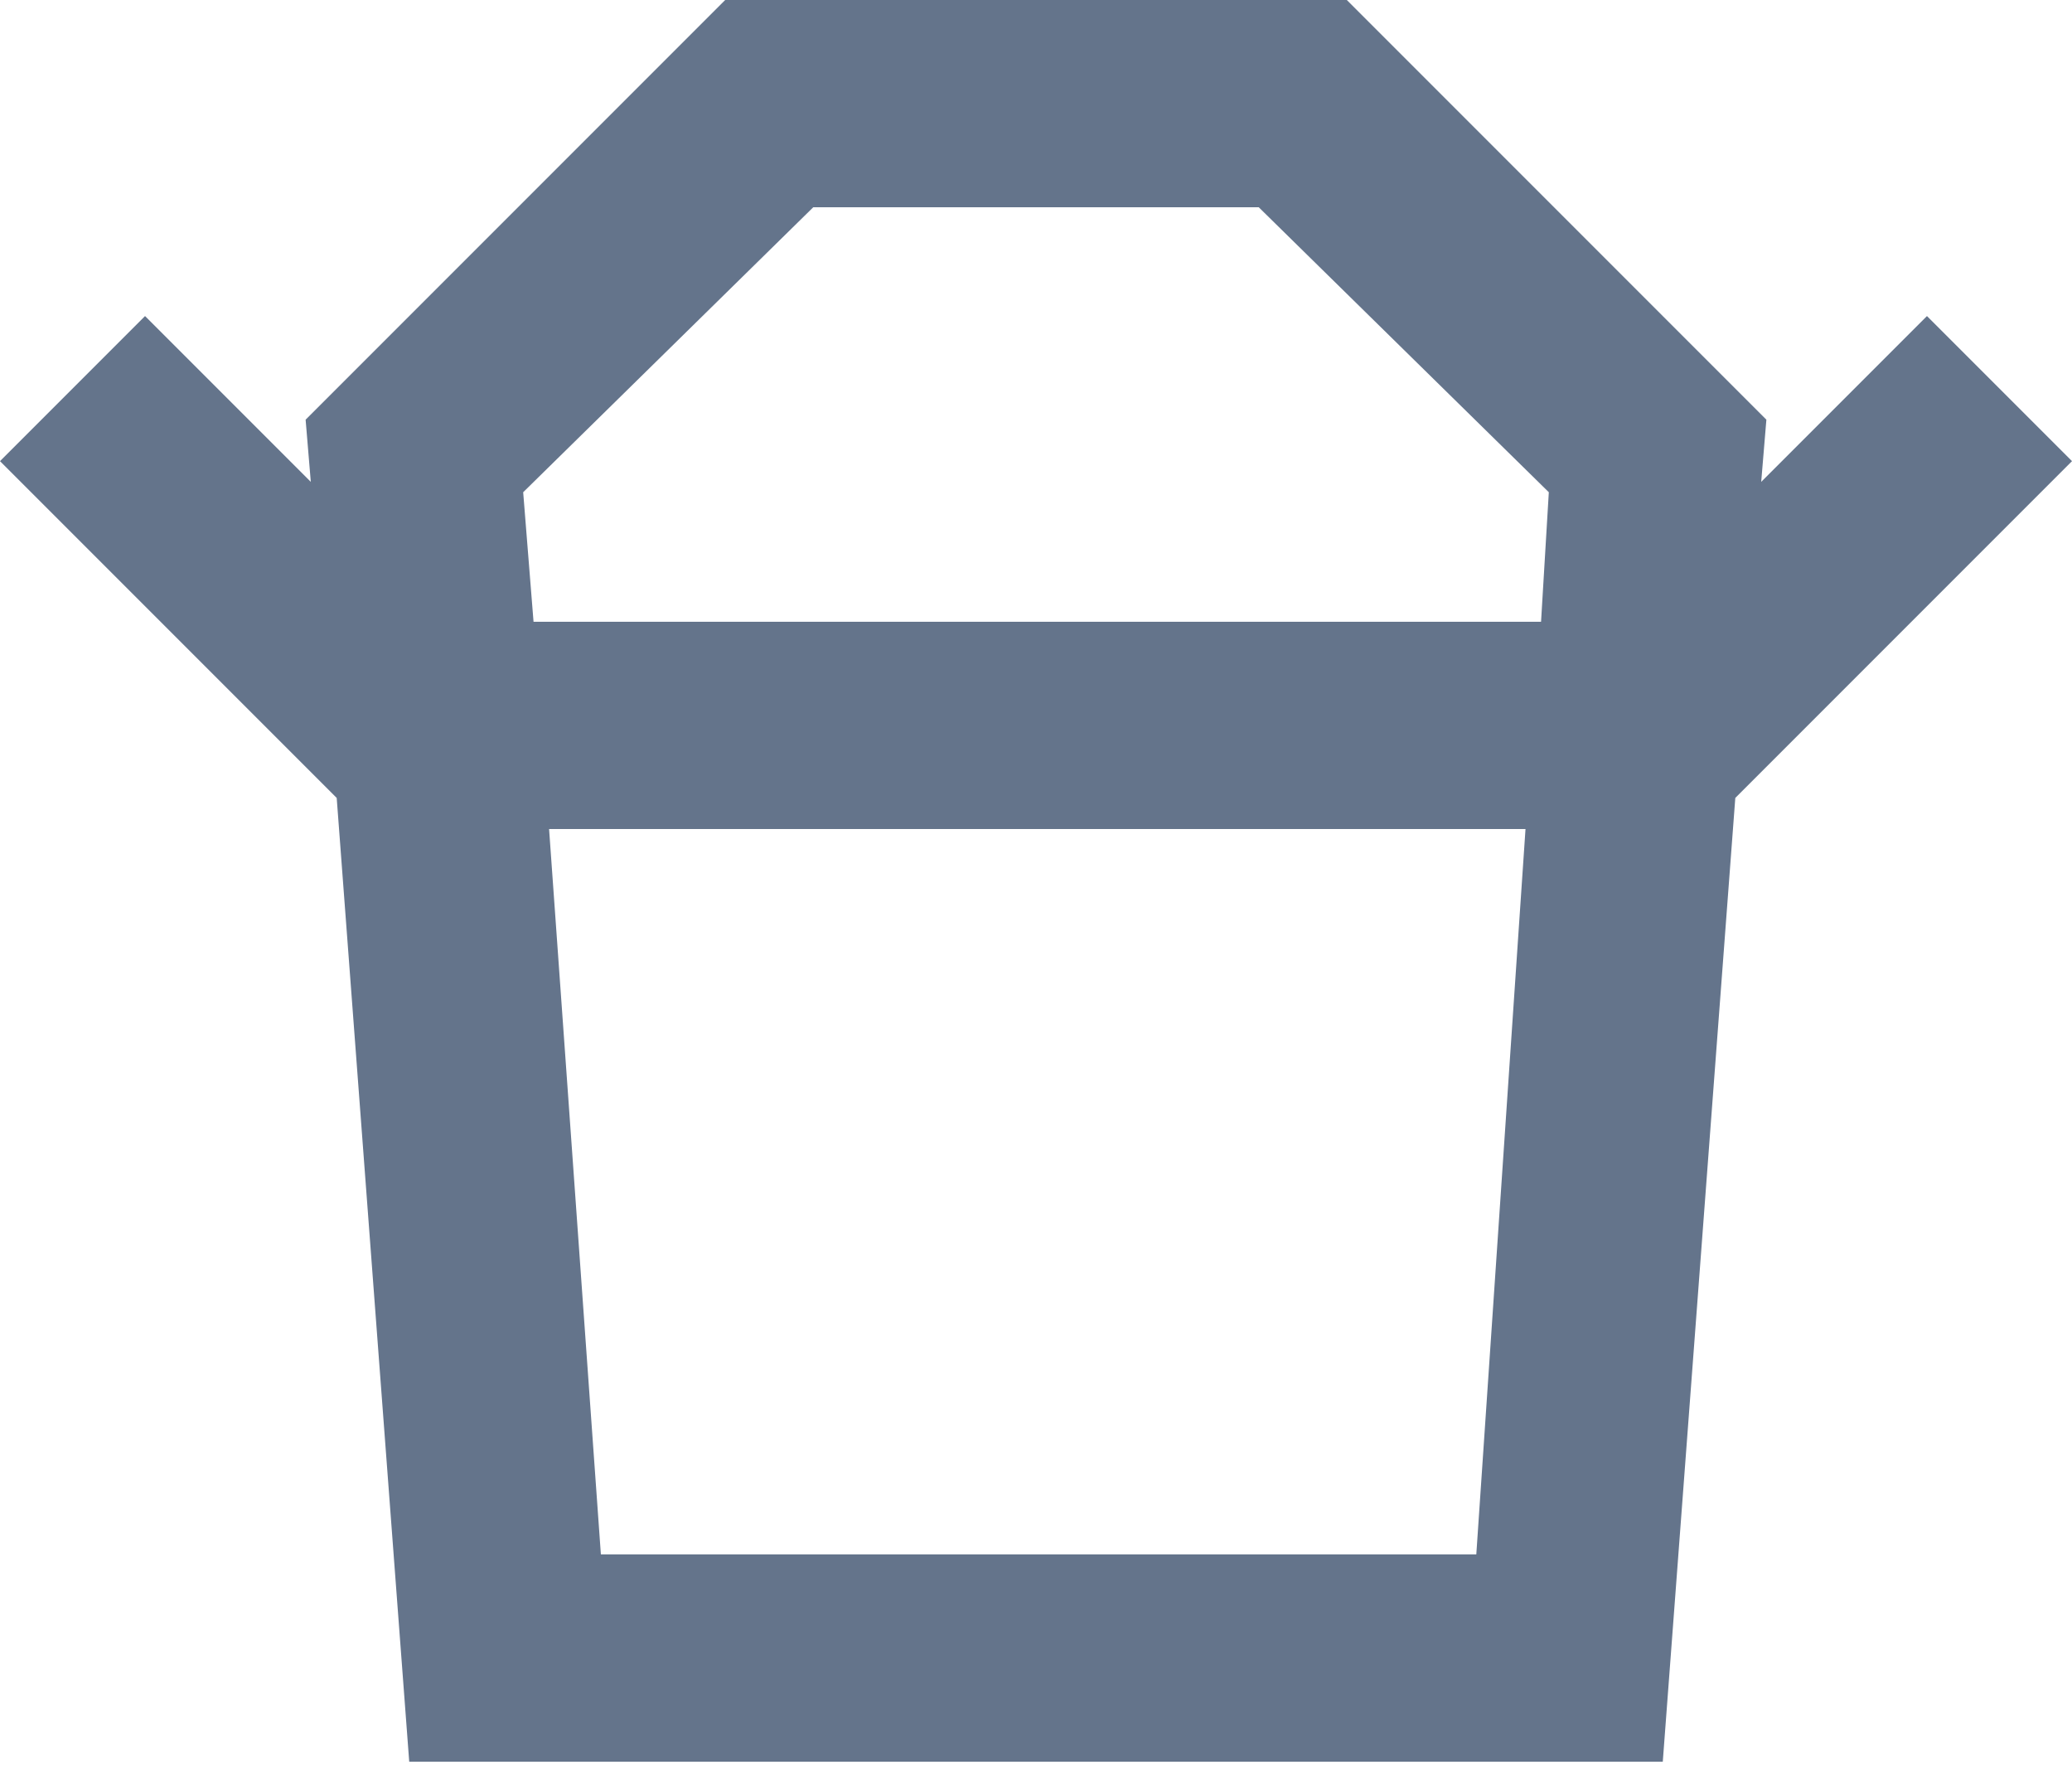 <svg width="128" height="109" viewBox="0 0 128 109" fill="none" xmlns="http://www.w3.org/2000/svg">
<path d="M37.12 96H91.2L94.24 51.2H33.92L37.12 96ZM32.96 38.4H95.2L95.68 30.4L77.76 12.8H50.24L32.32 30.4L32.96 38.4ZM20.8 49.28L0 28.48L8.96 19.52L19.2 29.76L18.88 25.92L44.8 0H83.2L109.12 25.92L108.8 29.76L119.04 19.52L128 28.48L107.2 49.28H20.8ZM25.28 108.8L20.8 49.28H107.2L102.72 108.8H25.28Z" fill="#64748B"/>
</svg>
